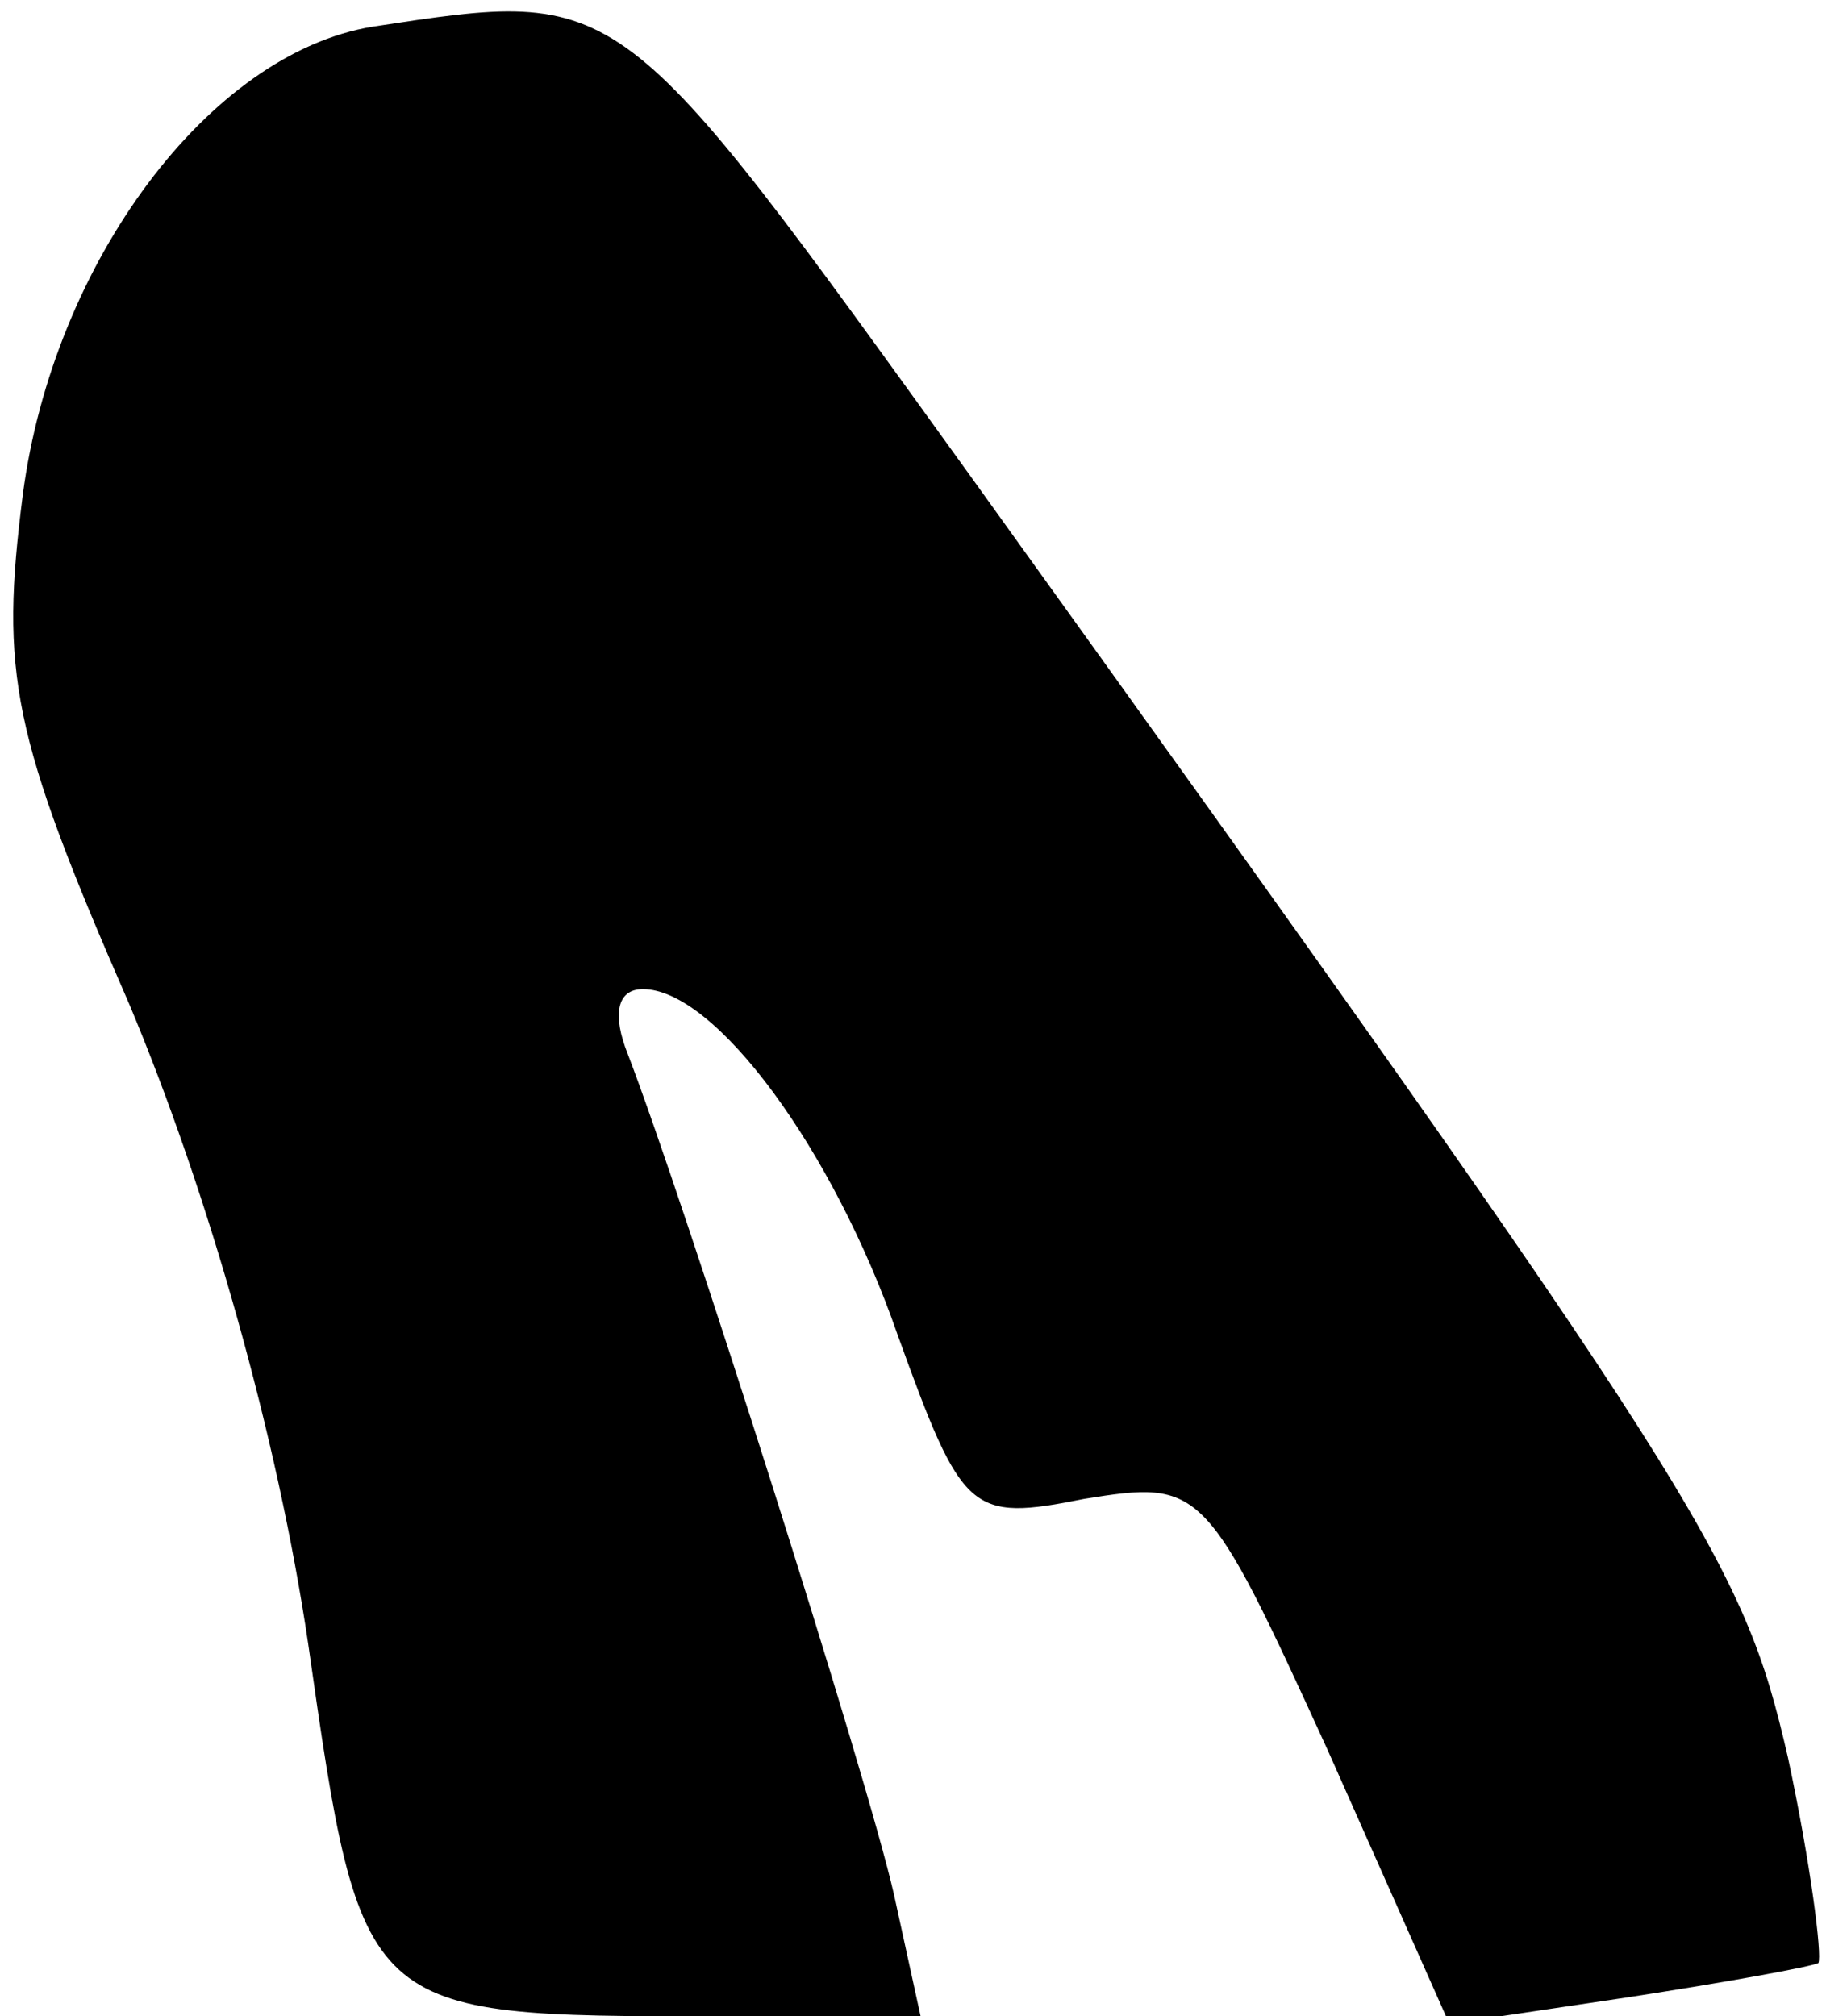 <?xml version="1.0" standalone="no"?>
<!DOCTYPE svg PUBLIC "-//W3C//DTD SVG 20010904//EN"
 "http://www.w3.org/TR/2001/REC-SVG-20010904/DTD/svg10.dtd">
<svg version="1.0" xmlns="http://www.w3.org/2000/svg"
 width="48pt" height="53pt" viewBox="0 0 48 53"
 preserveAspectRatio="xMidYMid meet">
<g transform="translate(0,53) scale(0.1,-0.1)"
fill="#000000" stroke="none">
<path fill="#000000" stroke="none" d="M98 523 c-43 -7 -84 -62 -92 -123 -6
-47 -3 -63 28 -134 21 -50 39 -114 47 -168 14 -98 14 -98 107 -98 l54 0 -7 32
c-7 31 -55 182 -70 221 -4 10 -3 17 4 17 19 0 50 -42 67 -91 17 -47 19 -49 49
-43 31 5 32 4 64 -66 l32 -72 47 7 c26 4 48 8 50 9 1 2 -2 26 -8 54 -12 52
-21 67 -215 337 -93 129 -91 128 -157 118z"/>
</g>
</svg>
